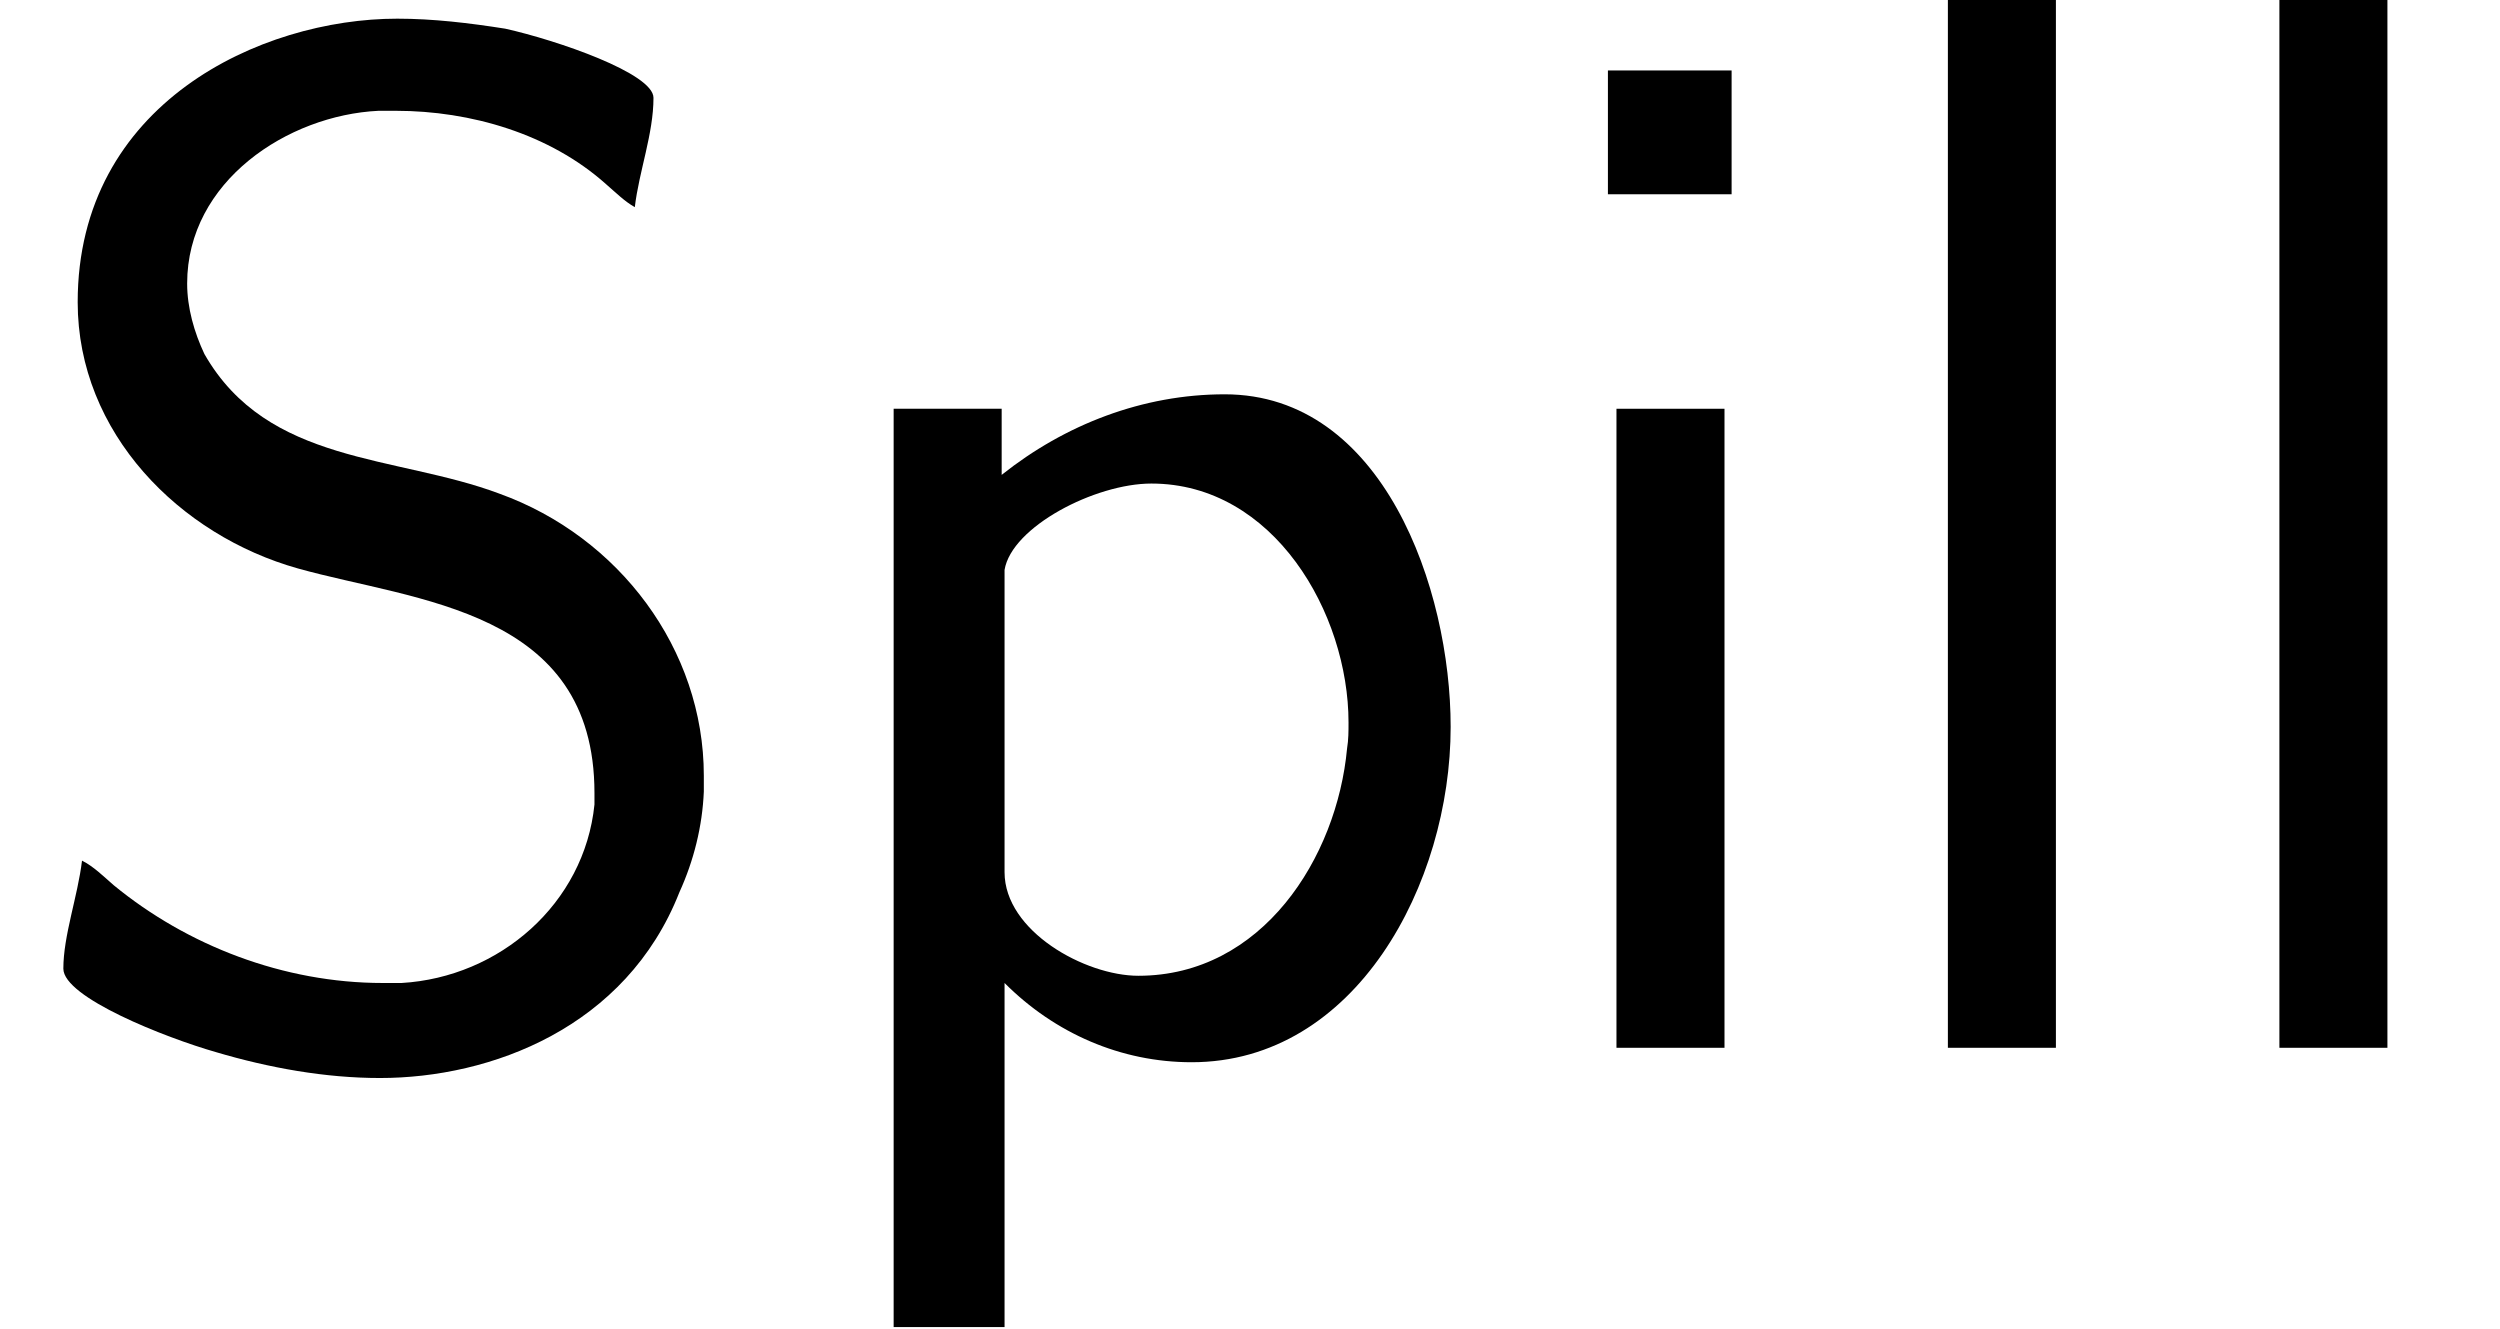 <?xml version='1.0' encoding='UTF-8'?>
<!-- This file was generated by dvisvgm 3.4.3 -->
<svg version='1.1' xmlns='http://www.w3.org/2000/svg' xmlns:xlink='http://www.w3.org/1999/xlink' width='22.495pt' height='11.959pt' viewBox='56.413 56.312 22.495 11.959'>
<defs>
<path id='g0-83' d='M.738-1.697C.699-1.373 .57-1.023 .57-.725C.57-.466 1.489-.104 1.943 .026C2.422 .168 2.927 .259 3.419 .259C4.416 .259 5.634-.194 6.113-1.412C6.243-1.697 6.32-2.007 6.333-2.318V-2.461C6.333-3.6 5.569-4.611 4.494-4.999C3.562-5.349 2.409-5.258 1.839-6.256C1.748-6.45 1.684-6.67 1.684-6.89C1.684-7.81 2.59-8.405 3.406-8.444H3.562C4.235-8.444 4.947-8.237 5.453-7.784C5.543-7.706 5.621-7.628 5.712-7.577C5.75-7.9 5.88-8.237 5.88-8.561C5.88-8.781 5.012-9.079 4.546-9.183C4.222-9.234 3.898-9.273 3.575-9.273C2.344-9.273 .699-8.509 .699-6.722C.699-5.543 1.619-4.624 2.681-4.326S5.349-3.963 5.349-2.305V-2.202C5.258-1.308 4.494-.648 3.613-.596H3.445C2.551-.596 1.684-.933 1.023-1.476C.933-1.554 .842-1.645 .738-1.697Z'/>
<path id='g0-105' d='M.997-5.763V-.013H1.969V-5.763H.997ZM.92-8.807V-7.693H2.033V-8.807H.92Z'/>
<path id='g0-108' d='M.997-9.455V-.013H1.969V-9.455H.997Z'/>
<path id='g0-112' d='M1.969-5.168V-5.763H.997V2.5H1.995V-.596C2.448-.142 3.044 .117 3.678 .117C5.155 .117 6.009-1.489 6.009-2.901C6.009-4.144 5.401-5.893 3.976-5.893C3.238-5.893 2.538-5.621 1.969-5.168ZM5.077-2.707C4.986-1.723 4.313-.661 3.199-.661C2.72-.661 1.995-1.062 1.995-1.593V-4.313C2.059-4.701 2.81-5.09 3.316-5.09C4.416-5.09 5.09-3.924 5.09-2.94C5.09-2.862 5.09-2.785 5.077-2.707Z'/>
</defs>
<g id='page1'>
<use x='56.413' y='65.753' xlink:href='#g0-83'/>
<use x='63.457' y='65.753' xlink:href='#g0-112'/>
<use x='69.961' y='65.753' xlink:href='#g0-105'/>
<use x='72.943' y='65.753' xlink:href='#g0-108'/>
<use x='75.926' y='65.753' xlink:href='#g0-108'/>
</g>
</svg>